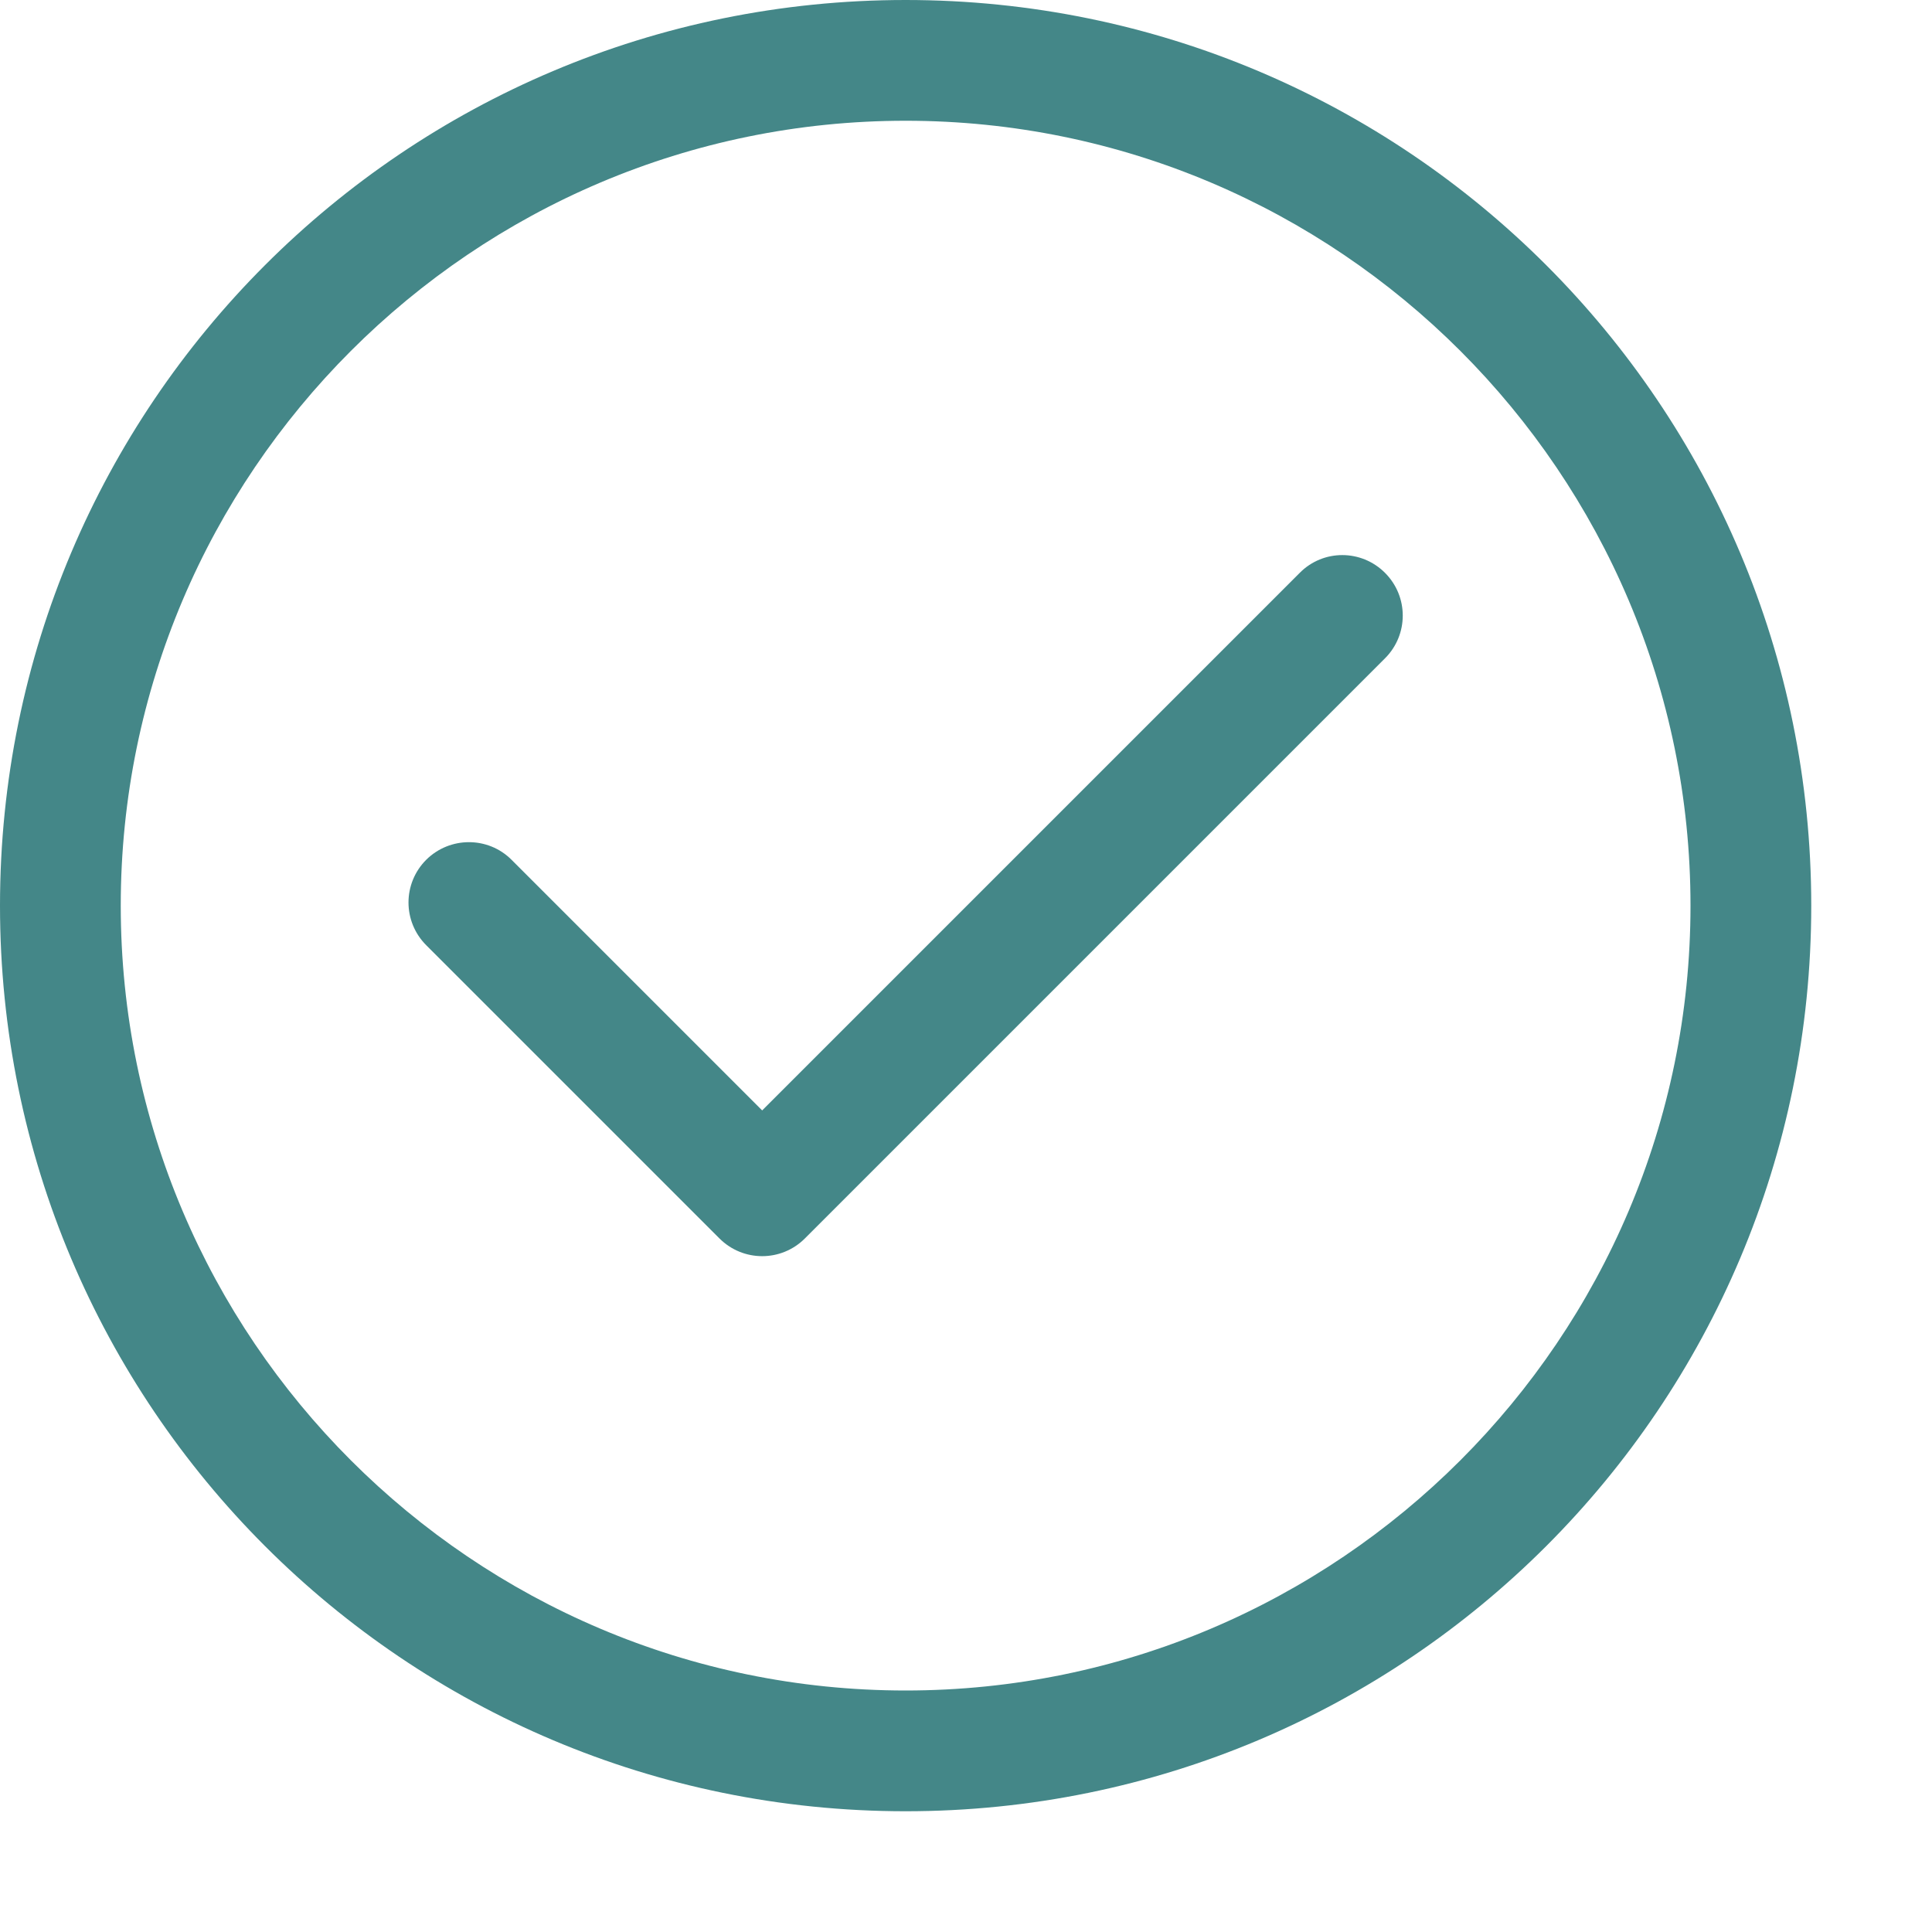 <svg width="8" height="8" viewBox="0 0 8 8" fill="none" xmlns="http://www.w3.org/2000/svg">
<path d="M3.75 0C1.677 0 0 1.677 0 3.75C0 5.823 1.677 7.5 3.75 7.5C5.823 7.5 7.5 5.823 7.5 3.75C7.5 1.677 5.823 0 3.75 0ZM3.75 7C1.958 7 0.5 5.542 0.5 3.75C0.5 1.958 1.958 0.5 3.75 0.5C5.542 0.5 7 1.958 7 3.75C7 5.542 5.542 7 3.75 7Z" fill="#448788"/>
<path d="M5.735 2.372C5.637 2.274 5.479 2.274 5.382 2.372L3.156 4.598L2.118 3.56C2.021 3.463 1.863 3.463 1.765 3.56C1.667 3.658 1.667 3.816 1.765 3.914L2.979 5.128C3.077 5.226 3.235 5.226 3.333 5.128L5.735 2.726C5.833 2.628 5.833 2.47 5.735 2.372Z" fill="#448788"/>
</svg>
